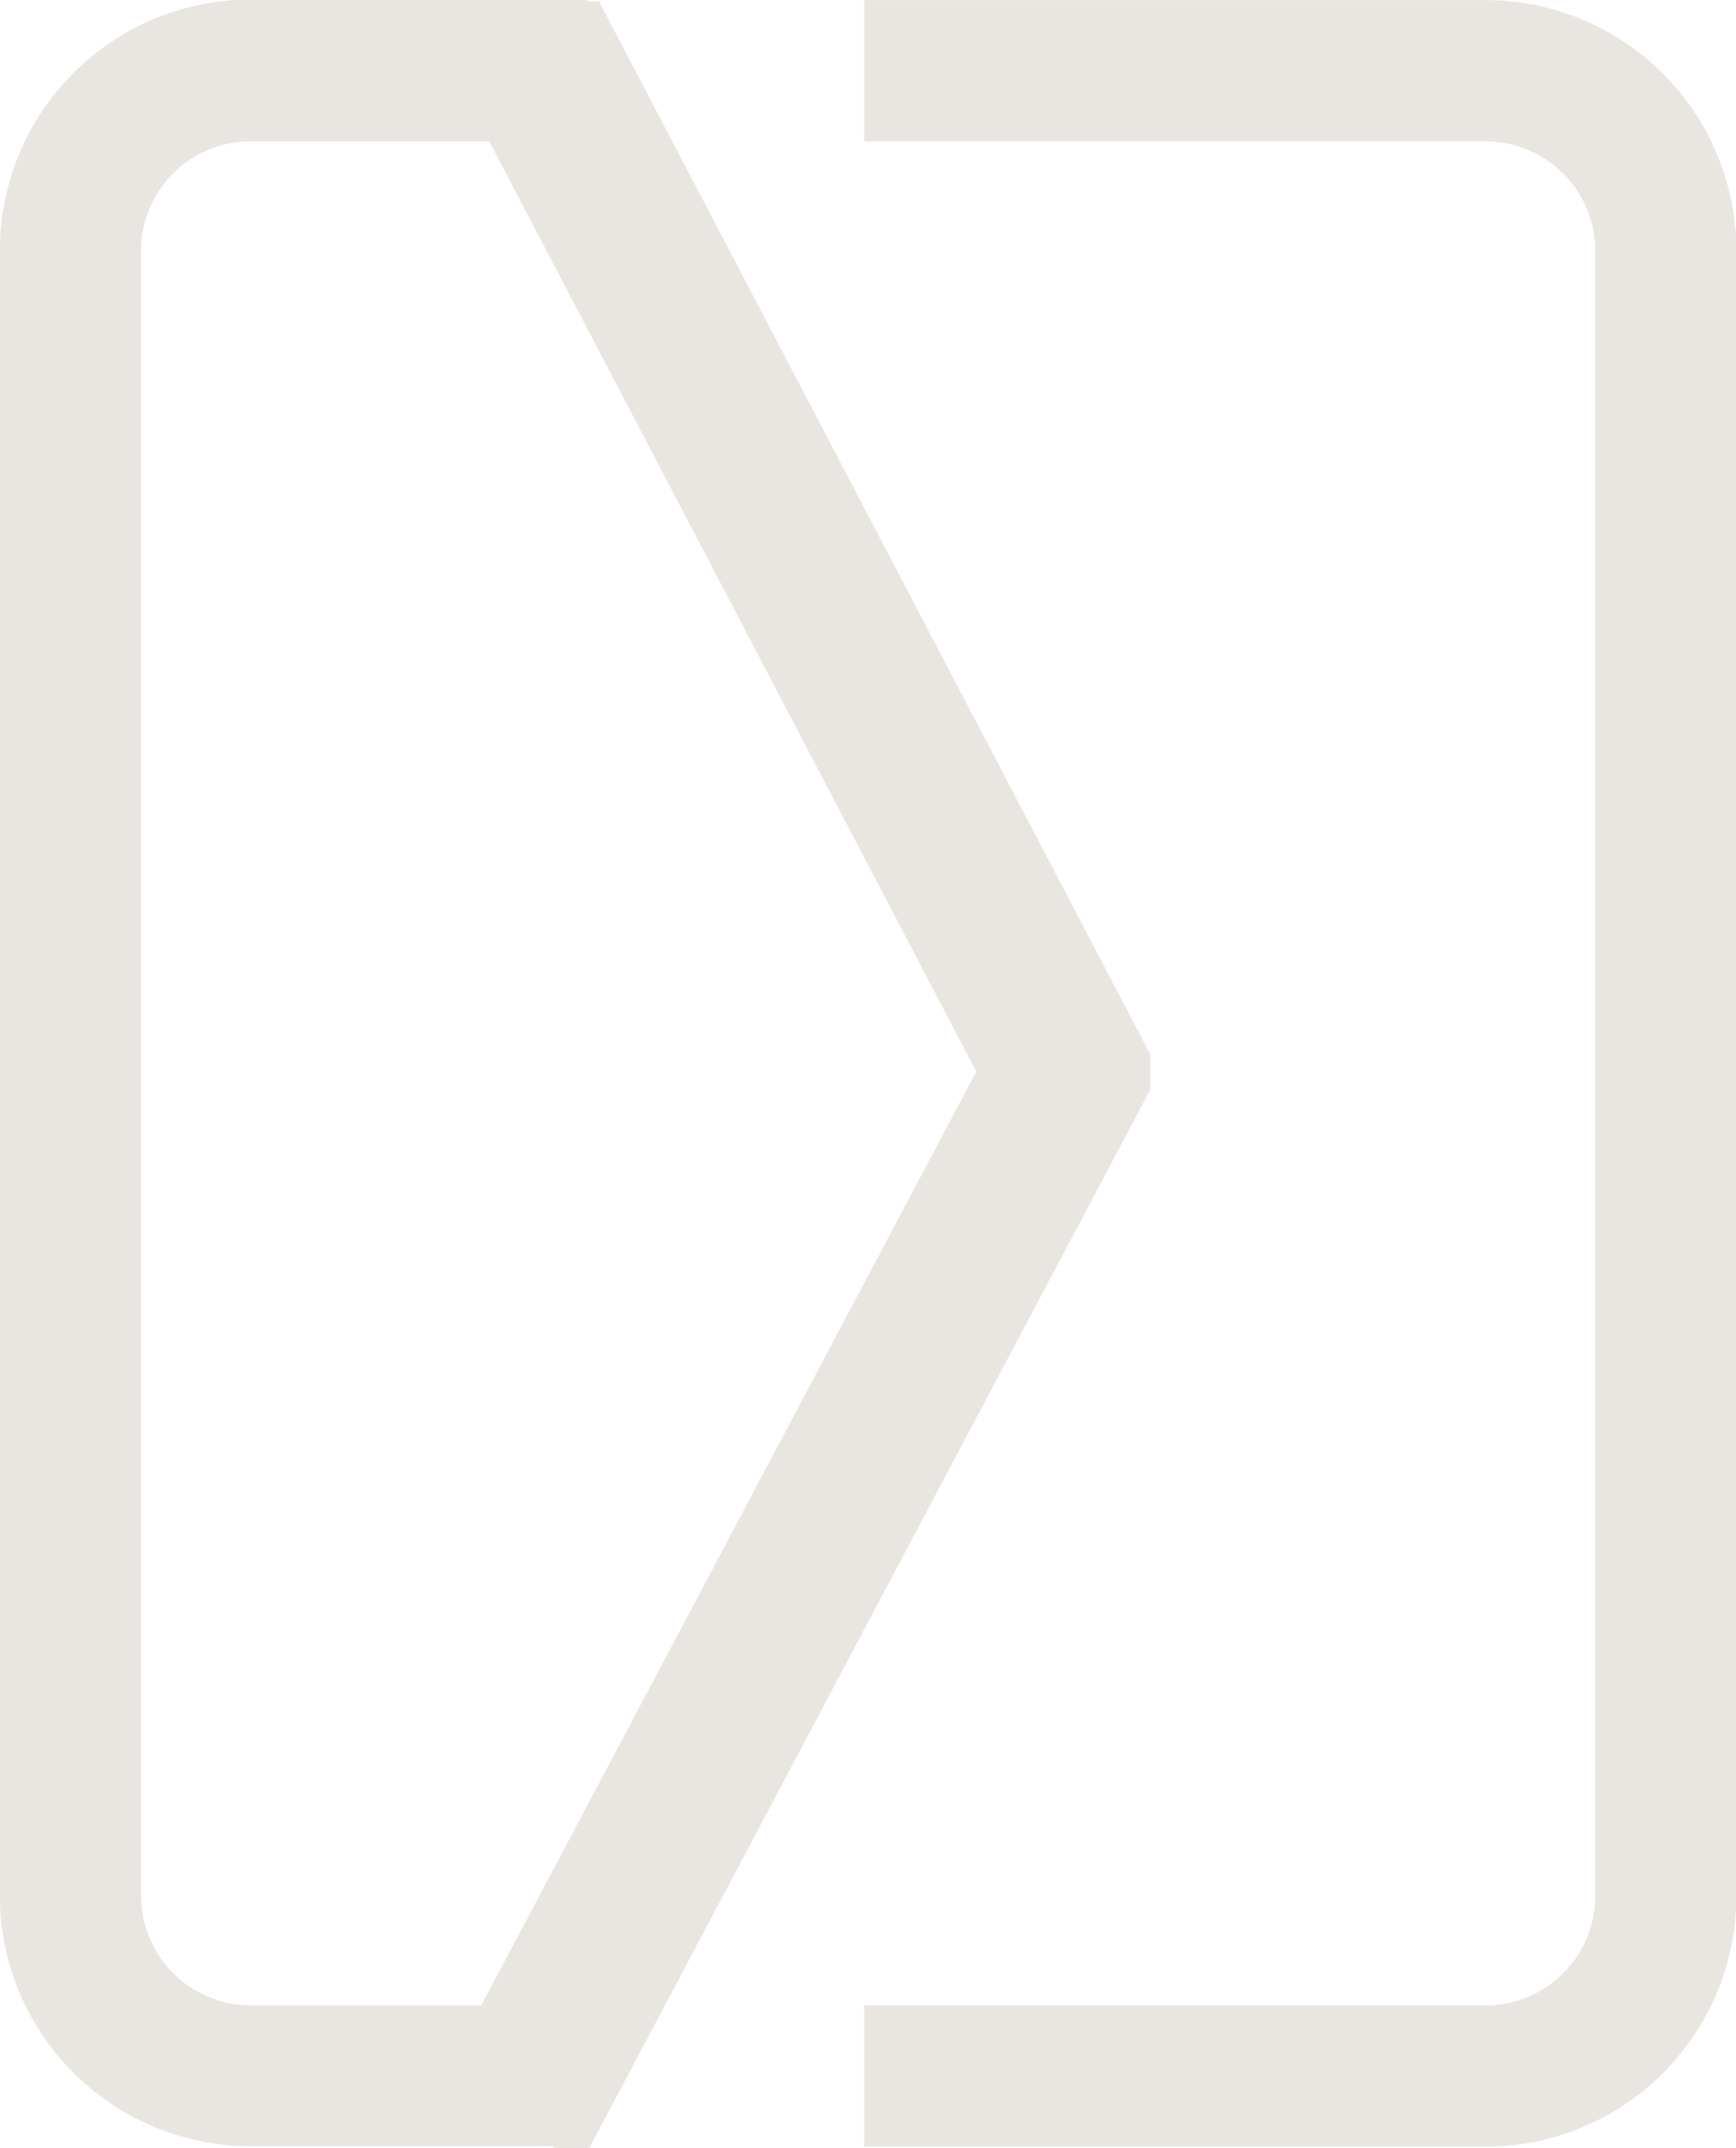 <svg xmlns="http://www.w3.org/2000/svg" xmlns:xlink="http://www.w3.org/1999/xlink" width="19.855" height="24.552" viewBox="0 0 19.855 24.552">
  <defs>
    <clipPath id="clip-path">
      <rect id="Rectángulo_18314" data-name="Rectángulo 18314" width="24.536" height="9.309" fill="none"/>
    </clipPath>
  </defs>
  <g id="Grupo_12040" data-name="Grupo 12040" transform="translate(0 24.552) rotate(-90)">
    <g id="Icon_feather-calendar" data-name="Icon feather-calendar" transform="translate(0.021)">
      <g id="Grupo_11782" data-name="Grupo 11782" transform="translate(0 9.878)">
        <path id="Trazado_11752" data-name="Trazado 11752" d="M2114.562,1390.8h-18.8a2.87,2.87,0,0,1-2.867-2.867v-7.11h1.615v7.11a1.254,1.254,0,0,0,1.252,1.252h18.8a1.253,1.253,0,0,0,1.251-1.252v-7.11h1.615v7.11A2.87,2.87,0,0,1,2114.562,1390.8Z" transform="translate(-2092.898 -1380.818)" fill="#e9e6e1"/>
      </g>
      <g id="Grupo_11783" data-name="Grupo 11783">
        <path id="Trazado_11753" data-name="Trazado 11753" d="M2117.429,1367.6h-1.615v-3.854a1.253,1.253,0,0,0-1.251-1.252h-18.8a1.254,1.254,0,0,0-1.252,1.252v3.854H2092.9v-3.854a2.87,2.87,0,0,1,2.867-2.867h18.8a2.87,2.87,0,0,1,2.867,2.867Z" transform="translate(-2092.898 -1360.881)" fill="#e9e6e1"/>
      </g>
    </g>
    <g id="Grupo_11786" data-name="Grupo 11786" transform="translate(0 3.848)">
      <g id="Grupo_11785" data-name="Grupo 11785" clip-path="url(#clip-path)">
        <g id="Grupo_11784" data-name="Grupo 11784" transform="translate(-0.16 1.167)">
          <path id="Trazado_11754" data-name="Trazado 11754" d="M2104.991,1379.25l-12.458-6.609.87-1.639,11.594,6.151L2116.74,1371l.86,1.643Z" transform="translate(-2092.532 -1371.002)" fill="#e9e6e1"/>
        </g>
      </g>
    </g>
  </g>
</svg>

